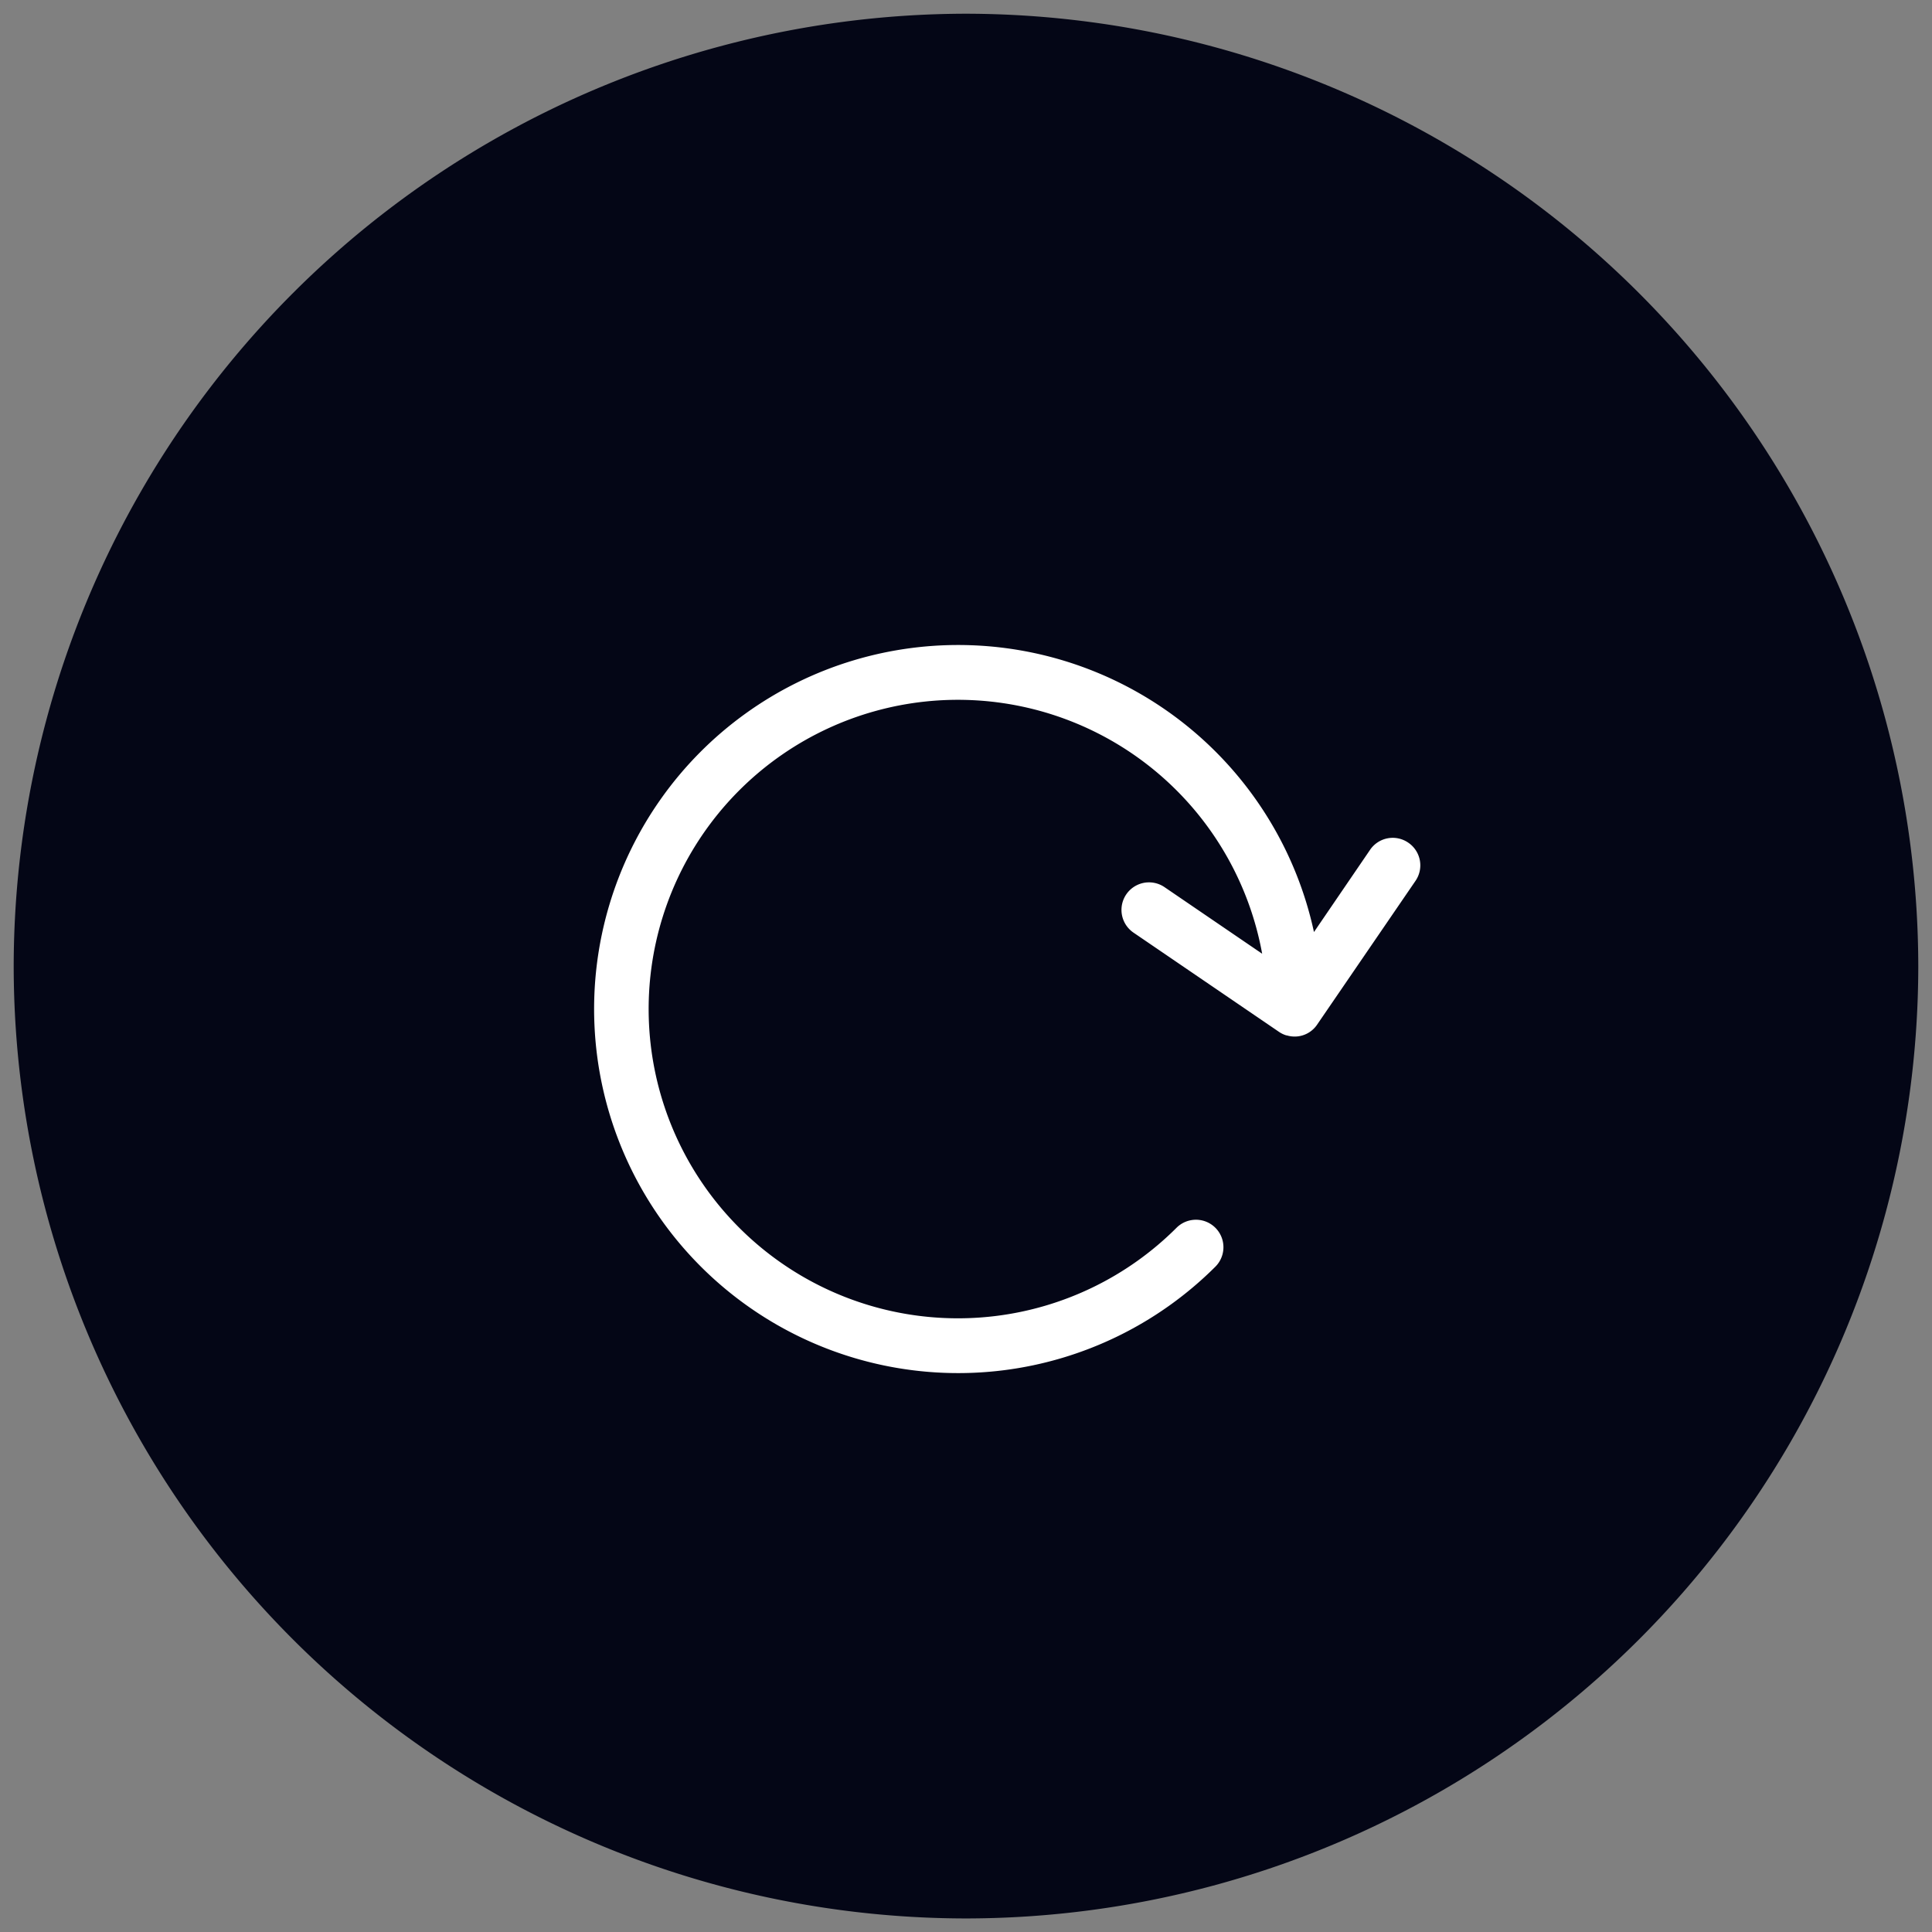 <svg xmlns="http://www.w3.org/2000/svg" width="70.546" height="70.546" viewBox="0 0 70.546 70.546">
  <rect x="0" y="0" width="70.546" height="70.546" fill="#808080" stroke="none"/>
  <g id="Repeat" transform="translate(0.5 0.501)">
    <path id="Union_1" data-name="Union 1" d="M-10210.455-972.2a34.822,34.822,0,0,1,34.772-34.8,34.824,34.824,0,0,1,34.773,34.8,34.8,34.8,0,0,1-34.773,34.75A34.8,34.8,0,0,1-10210.455-972.2Z" transform="translate(10210.455 1007)" fill="#040616" stroke="rgba(0,0,0,0)" stroke-miterlimit="10" stroke-width="1"/>
    <path id="reload_1_" data-name="reload (1)" d="M29.734,20.6a1,1,0,0,0-1.395.264l-2.047,3a13.293,13.293,0,1,0-3.6,12.219,1,1,0,1,0-1.419-1.42A11.292,11.292,0,1,1,24.4,24.656l-3.563-2.43A1,1,0,1,0,19.7,23.884l5.315,3.625h0a1,1,0,0,0,.266.128l.008,0c.016,0,.032.007.047.011a.99.99,0,0,0,1.073-.406L30,21.994A1,1,0,0,0,29.734,20.6Z" transform="translate(21.187 9.668)" fill="#fff"/>
  </g>
</svg>
